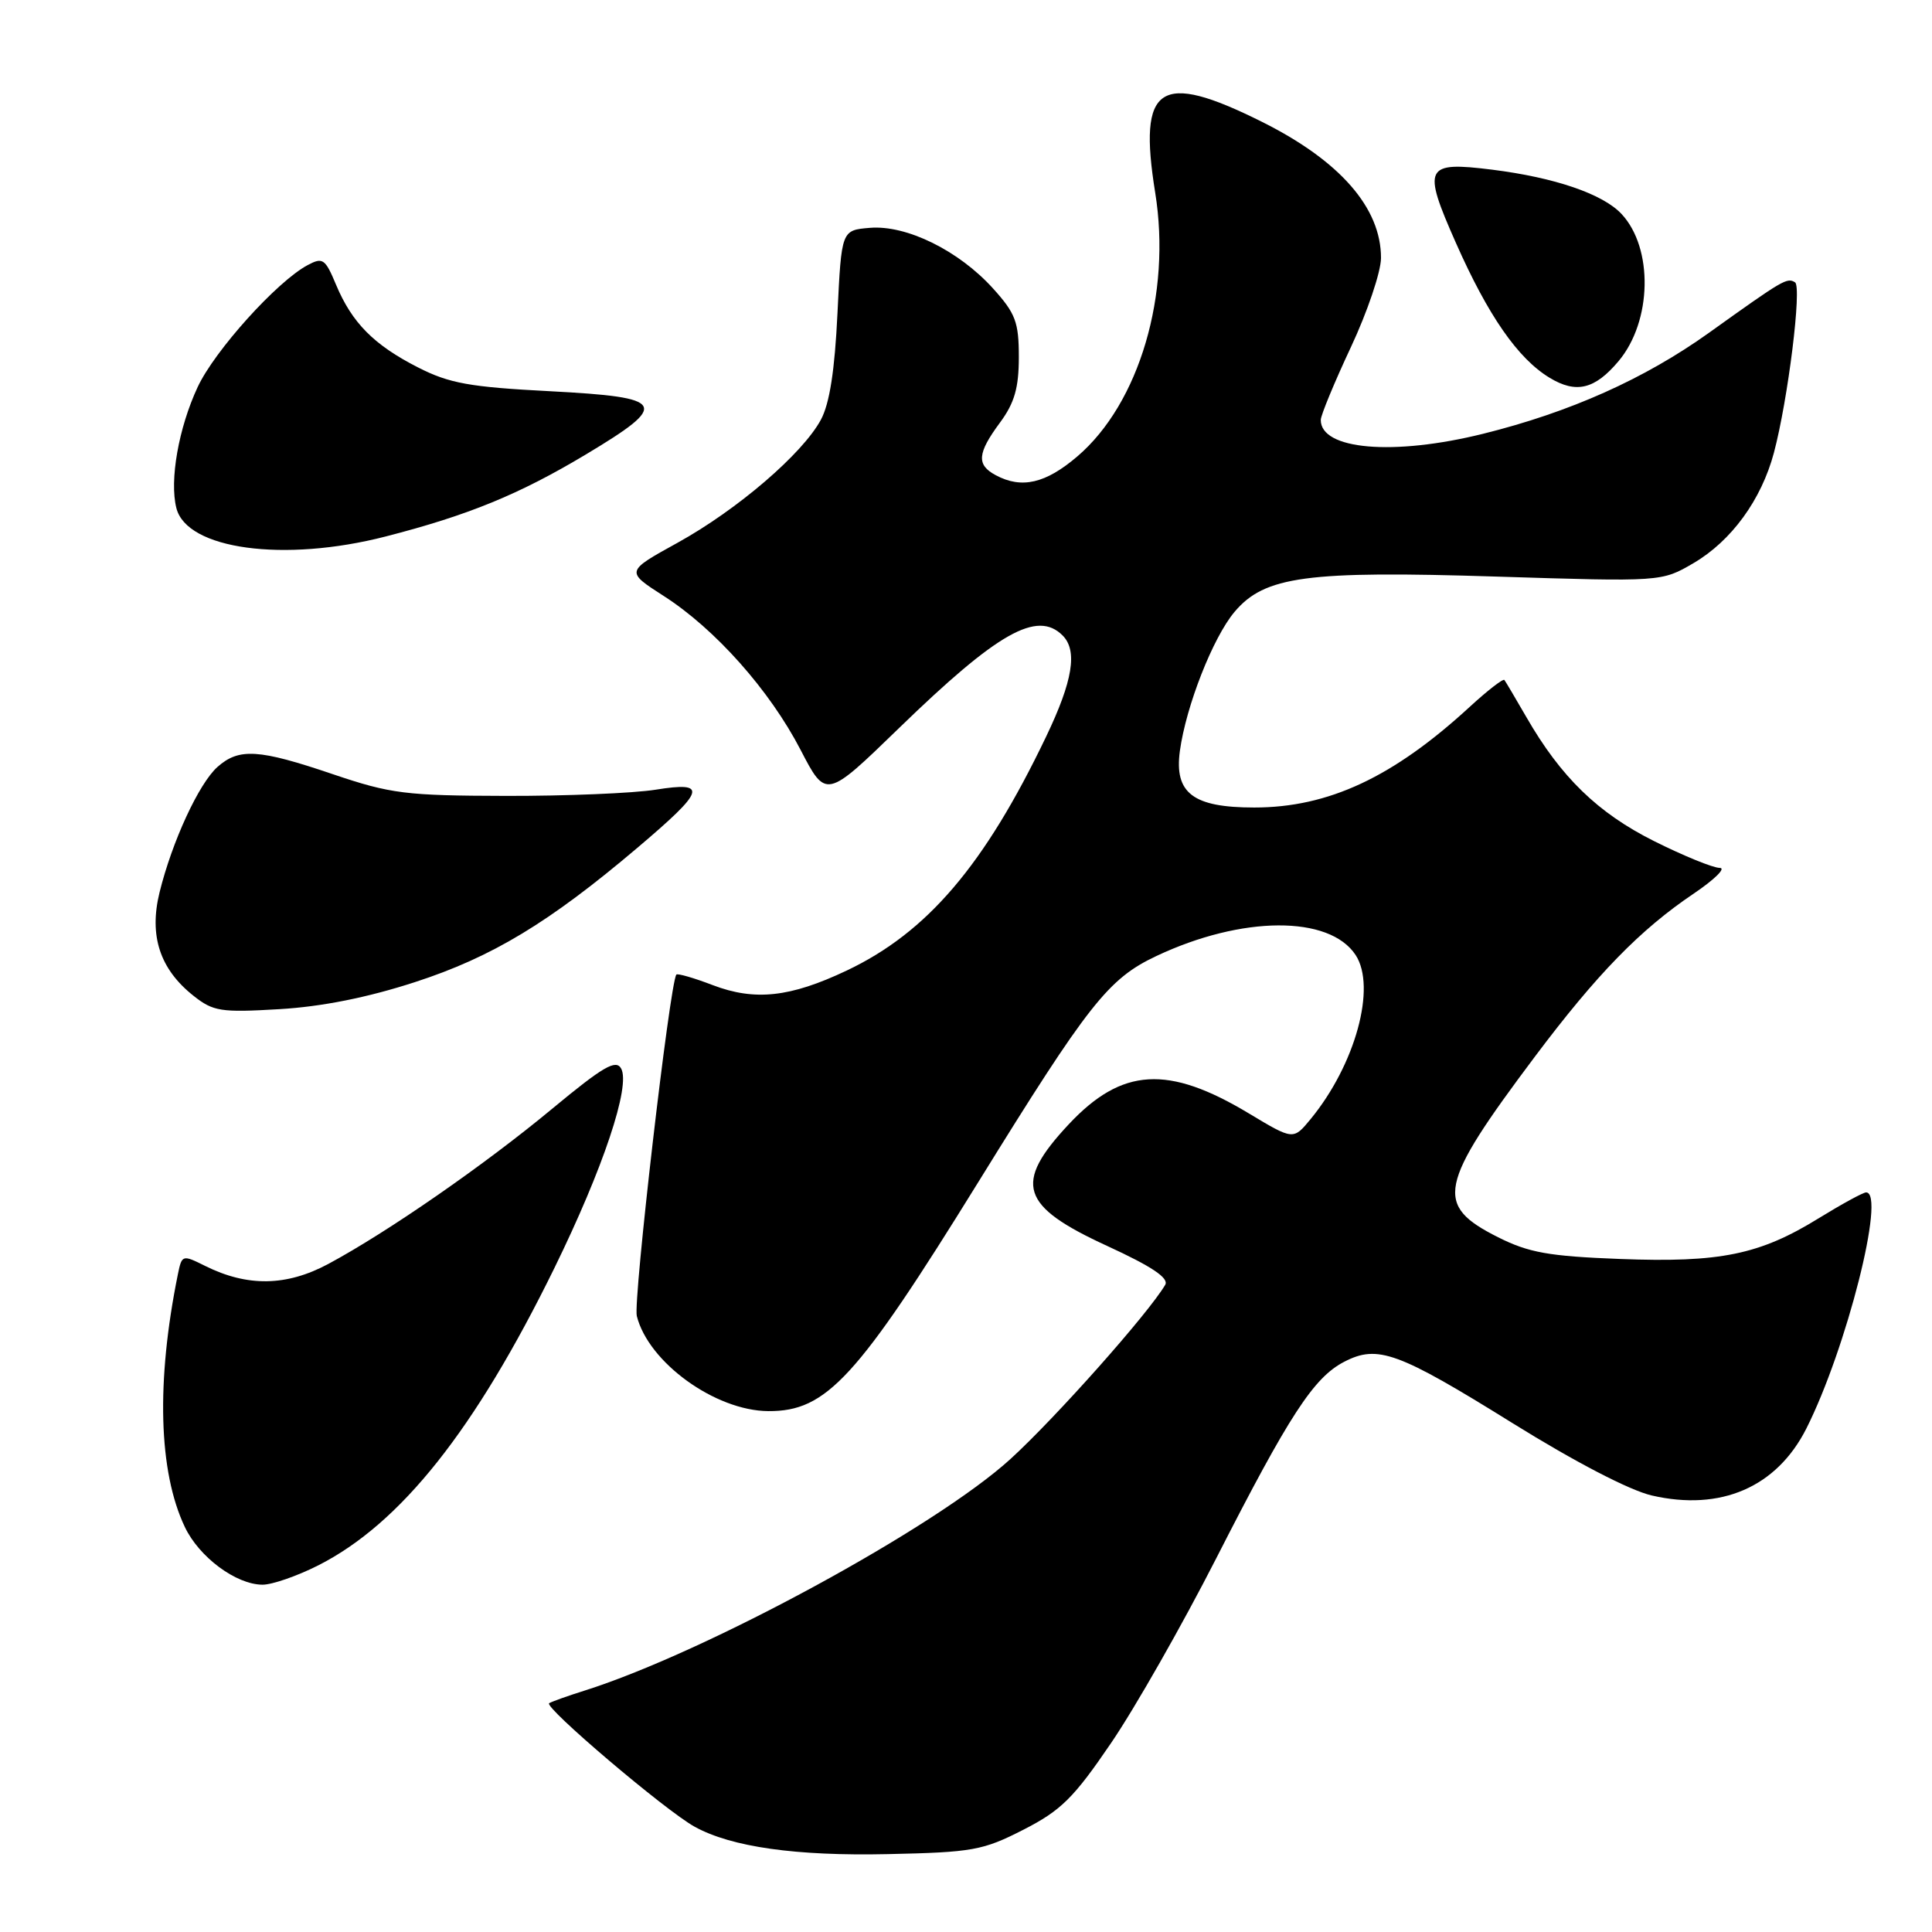 <?xml version="1.0" encoding="UTF-8" standalone="no"?>
<!DOCTYPE svg PUBLIC "-//W3C//DTD SVG 1.1//EN" "http://www.w3.org/Graphics/SVG/1.1/DTD/svg11.dtd" >
<svg xmlns="http://www.w3.org/2000/svg" xmlns:xlink="http://www.w3.org/1999/xlink" version="1.1" viewBox="0 0 256 256">
 <g >
 <path fill="currentColor"
d=" M 135.62 242.44 C 140.59 239.90 142.27 238.24 147.21 230.98 C 150.39 226.32 156.66 215.30 161.15 206.50 C 170.84 187.50 174.07 182.53 178.12 180.44 C 182.55 178.15 185.22 179.12 200.43 188.58 C 208.70 193.72 215.93 197.48 218.87 198.16 C 228.02 200.27 235.42 197.06 239.35 189.29 C 244.66 178.76 249.92 158.00 247.27 158.00 C 246.87 158.00 244.04 159.55 240.98 161.43 C 233.17 166.25 227.93 167.33 214.65 166.82 C 205.22 166.46 202.56 165.98 198.50 163.94 C 190.02 159.68 190.54 157.13 203.38 140.01 C 211.58 129.09 217.33 123.18 224.45 118.39 C 227.21 116.52 228.75 115.00 227.87 115.00 C 226.99 115.00 223.07 113.40 219.17 111.45 C 211.72 107.72 206.83 102.98 202.24 95.00 C 200.81 92.53 199.51 90.32 199.34 90.10 C 199.18 89.89 197.12 91.48 194.77 93.64 C 184.61 102.99 176.03 107.00 166.19 107.00 C 158.08 107.00 155.58 105.10 156.34 99.50 C 157.16 93.54 160.72 84.48 163.58 81.08 C 167.57 76.35 173.11 75.60 198.29 76.40 C 220.17 77.09 220.17 77.09 224.41 74.61 C 229.42 71.67 233.39 66.23 235.05 60.00 C 236.93 52.93 238.78 37.98 237.85 37.41 C 236.79 36.75 236.32 37.03 226.43 44.11 C 217.89 50.21 208.04 54.62 196.51 57.48 C 184.63 60.43 174.97 59.60 175.01 55.63 C 175.02 55.01 176.81 50.67 179.00 46.00 C 181.19 41.33 182.98 36.02 182.99 34.20 C 183.01 27.55 177.55 21.30 167.21 16.14 C 153.62 9.36 150.77 11.25 153.07 25.53 C 155.24 38.97 150.97 53.45 142.76 60.47 C 138.55 64.07 135.37 64.81 131.93 62.96 C 129.37 61.59 129.49 60.07 132.50 56.00 C 134.43 53.39 135.00 51.39 135.00 47.31 C 135.00 42.68 134.57 41.53 131.58 38.22 C 127.04 33.20 120.12 29.79 115.27 30.19 C 111.50 30.50 111.50 30.50 110.97 41.50 C 110.61 49.07 109.93 53.47 108.77 55.62 C 106.33 60.14 97.69 67.55 89.76 71.93 C 82.89 75.72 82.89 75.72 87.93 78.96 C 94.76 83.33 101.98 91.46 106.07 99.34 C 109.45 105.86 109.45 105.86 119.12 96.48 C 132.20 83.79 137.43 80.83 140.80 84.20 C 142.81 86.21 142.16 90.22 138.61 97.62 C 130.45 114.66 122.86 123.55 112.18 128.61 C 104.68 132.16 100.02 132.66 94.43 130.53 C 91.93 129.57 89.76 128.95 89.62 129.14 C 88.74 130.35 83.88 172.37 84.38 174.38 C 85.92 180.53 94.77 186.93 101.80 186.98 C 109.52 187.03 113.55 182.64 129.62 156.65 C 144.26 132.97 146.85 129.69 153.22 126.68 C 164.57 121.32 176.16 121.26 179.63 126.55 C 182.41 130.81 179.59 141.08 173.66 148.29 C 171.37 151.07 171.37 151.07 165.51 147.55 C 154.78 141.09 148.66 141.45 141.61 148.98 C 134.25 156.85 135.18 159.80 146.72 165.10 C 152.62 167.81 154.91 169.35 154.40 170.24 C 152.19 174.01 139.92 187.82 133.91 193.31 C 123.98 202.38 93.62 218.89 77.50 224.00 C 75.30 224.69 73.17 225.45 72.77 225.68 C 71.96 226.14 88.21 239.95 92.06 242.06 C 96.93 244.74 105.47 245.95 117.65 245.68 C 128.89 245.44 130.24 245.19 135.62 242.44 Z  M 42.17 207.42 C 53.09 201.88 62.94 189.48 73.46 168.02 C 79.92 154.83 83.59 143.87 82.30 141.58 C 81.61 140.34 79.91 141.33 73.21 146.88 C 64.23 154.34 51.36 163.26 43.50 167.48 C 37.96 170.45 32.78 170.53 27.18 167.74 C 24.17 166.24 24.10 166.26 23.57 168.85 C 20.68 183.07 21.00 194.99 24.49 202.33 C 26.38 206.32 31.27 209.96 34.78 209.98 C 36.04 209.99 39.36 208.84 42.17 207.42 Z  M 55.00 130.13 C 65.19 126.82 72.75 122.26 84.42 112.37 C 93.51 104.67 93.87 103.52 86.87 104.64 C 83.92 105.11 74.97 105.48 67.00 105.46 C 53.76 105.43 51.77 105.18 44.12 102.59 C 34.28 99.25 31.68 99.09 28.82 101.62 C 26.35 103.82 22.80 111.51 21.14 118.25 C 19.73 123.99 21.18 128.41 25.63 131.94 C 28.25 134.02 29.25 134.18 37.00 133.72 C 42.64 133.39 48.70 132.18 55.00 130.13 Z  M 51.09 71.09 C 62.07 68.27 68.81 65.50 77.61 60.23 C 88.82 53.51 88.33 52.65 72.90 51.84 C 62.25 51.29 59.54 50.80 55.40 48.69 C 49.55 45.71 46.64 42.78 44.52 37.71 C 43.09 34.28 42.76 34.06 40.76 35.13 C 36.70 37.30 28.44 46.46 26.19 51.29 C 23.67 56.69 22.44 63.64 23.37 67.32 C 24.74 72.80 37.64 74.55 51.09 71.09 Z  M 214.47 47.85 C 218.91 42.57 219.10 32.87 214.85 28.34 C 212.36 25.69 206.00 23.52 197.70 22.48 C 188.79 21.37 188.44 22.08 192.90 32.15 C 197.18 41.82 201.12 47.50 205.32 50.05 C 208.84 52.19 211.32 51.60 214.47 47.85 Z "/>
</g>
</svg>